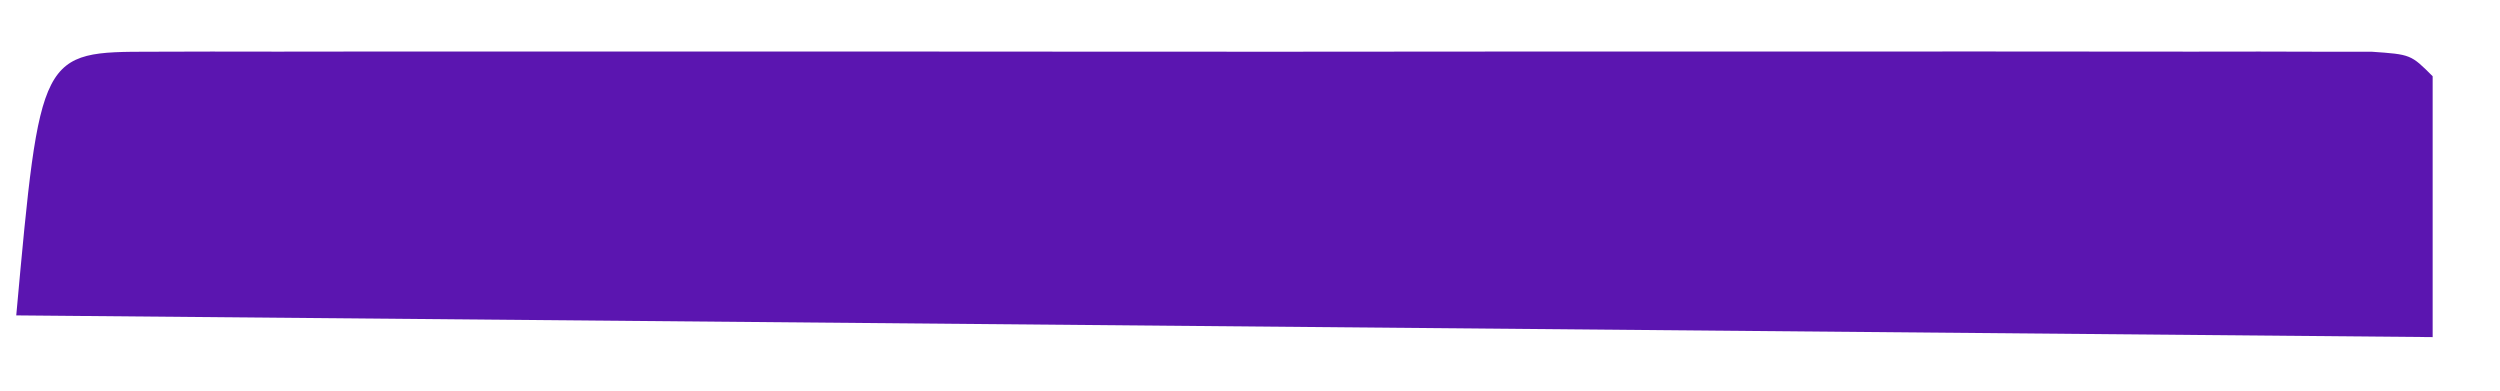 <svg width="32" height="5" viewBox="0 0 32 5" fill="none" xmlns="http://www.w3.org/2000/svg">
<path d="M1.94 0.662C2.32 0.661 2.32 0.661 2.707 0.66C3.127 0.66 3.127 0.66 3.555 0.661C3.995 0.661 3.995 0.661 4.444 0.66C5.418 0.659 6.392 0.659 7.366 0.66C8.04 0.66 8.713 0.66 9.387 0.66C10.801 0.659 12.215 0.66 13.629 0.661C15.446 0.663 17.263 0.662 19.08 0.66C20.471 0.659 21.863 0.659 23.255 0.66C23.925 0.66 24.595 0.66 25.265 0.659C26.2 0.659 27.135 0.66 28.07 0.661C28.35 0.661 28.63 0.66 28.918 0.66C29.171 0.66 29.424 0.661 29.685 0.662C29.907 0.662 30.128 0.662 30.356 0.662C30.859 0.697 30.859 0.697 31.138 0.976C31.138 2.078 31.138 3.18 31.138 4.315C20.931 4.224 10.724 4.132 0.208 4.037C0.515 0.663 0.515 0.663 1.94 0.662Z" fill="#5B15B0"/>
</svg>
